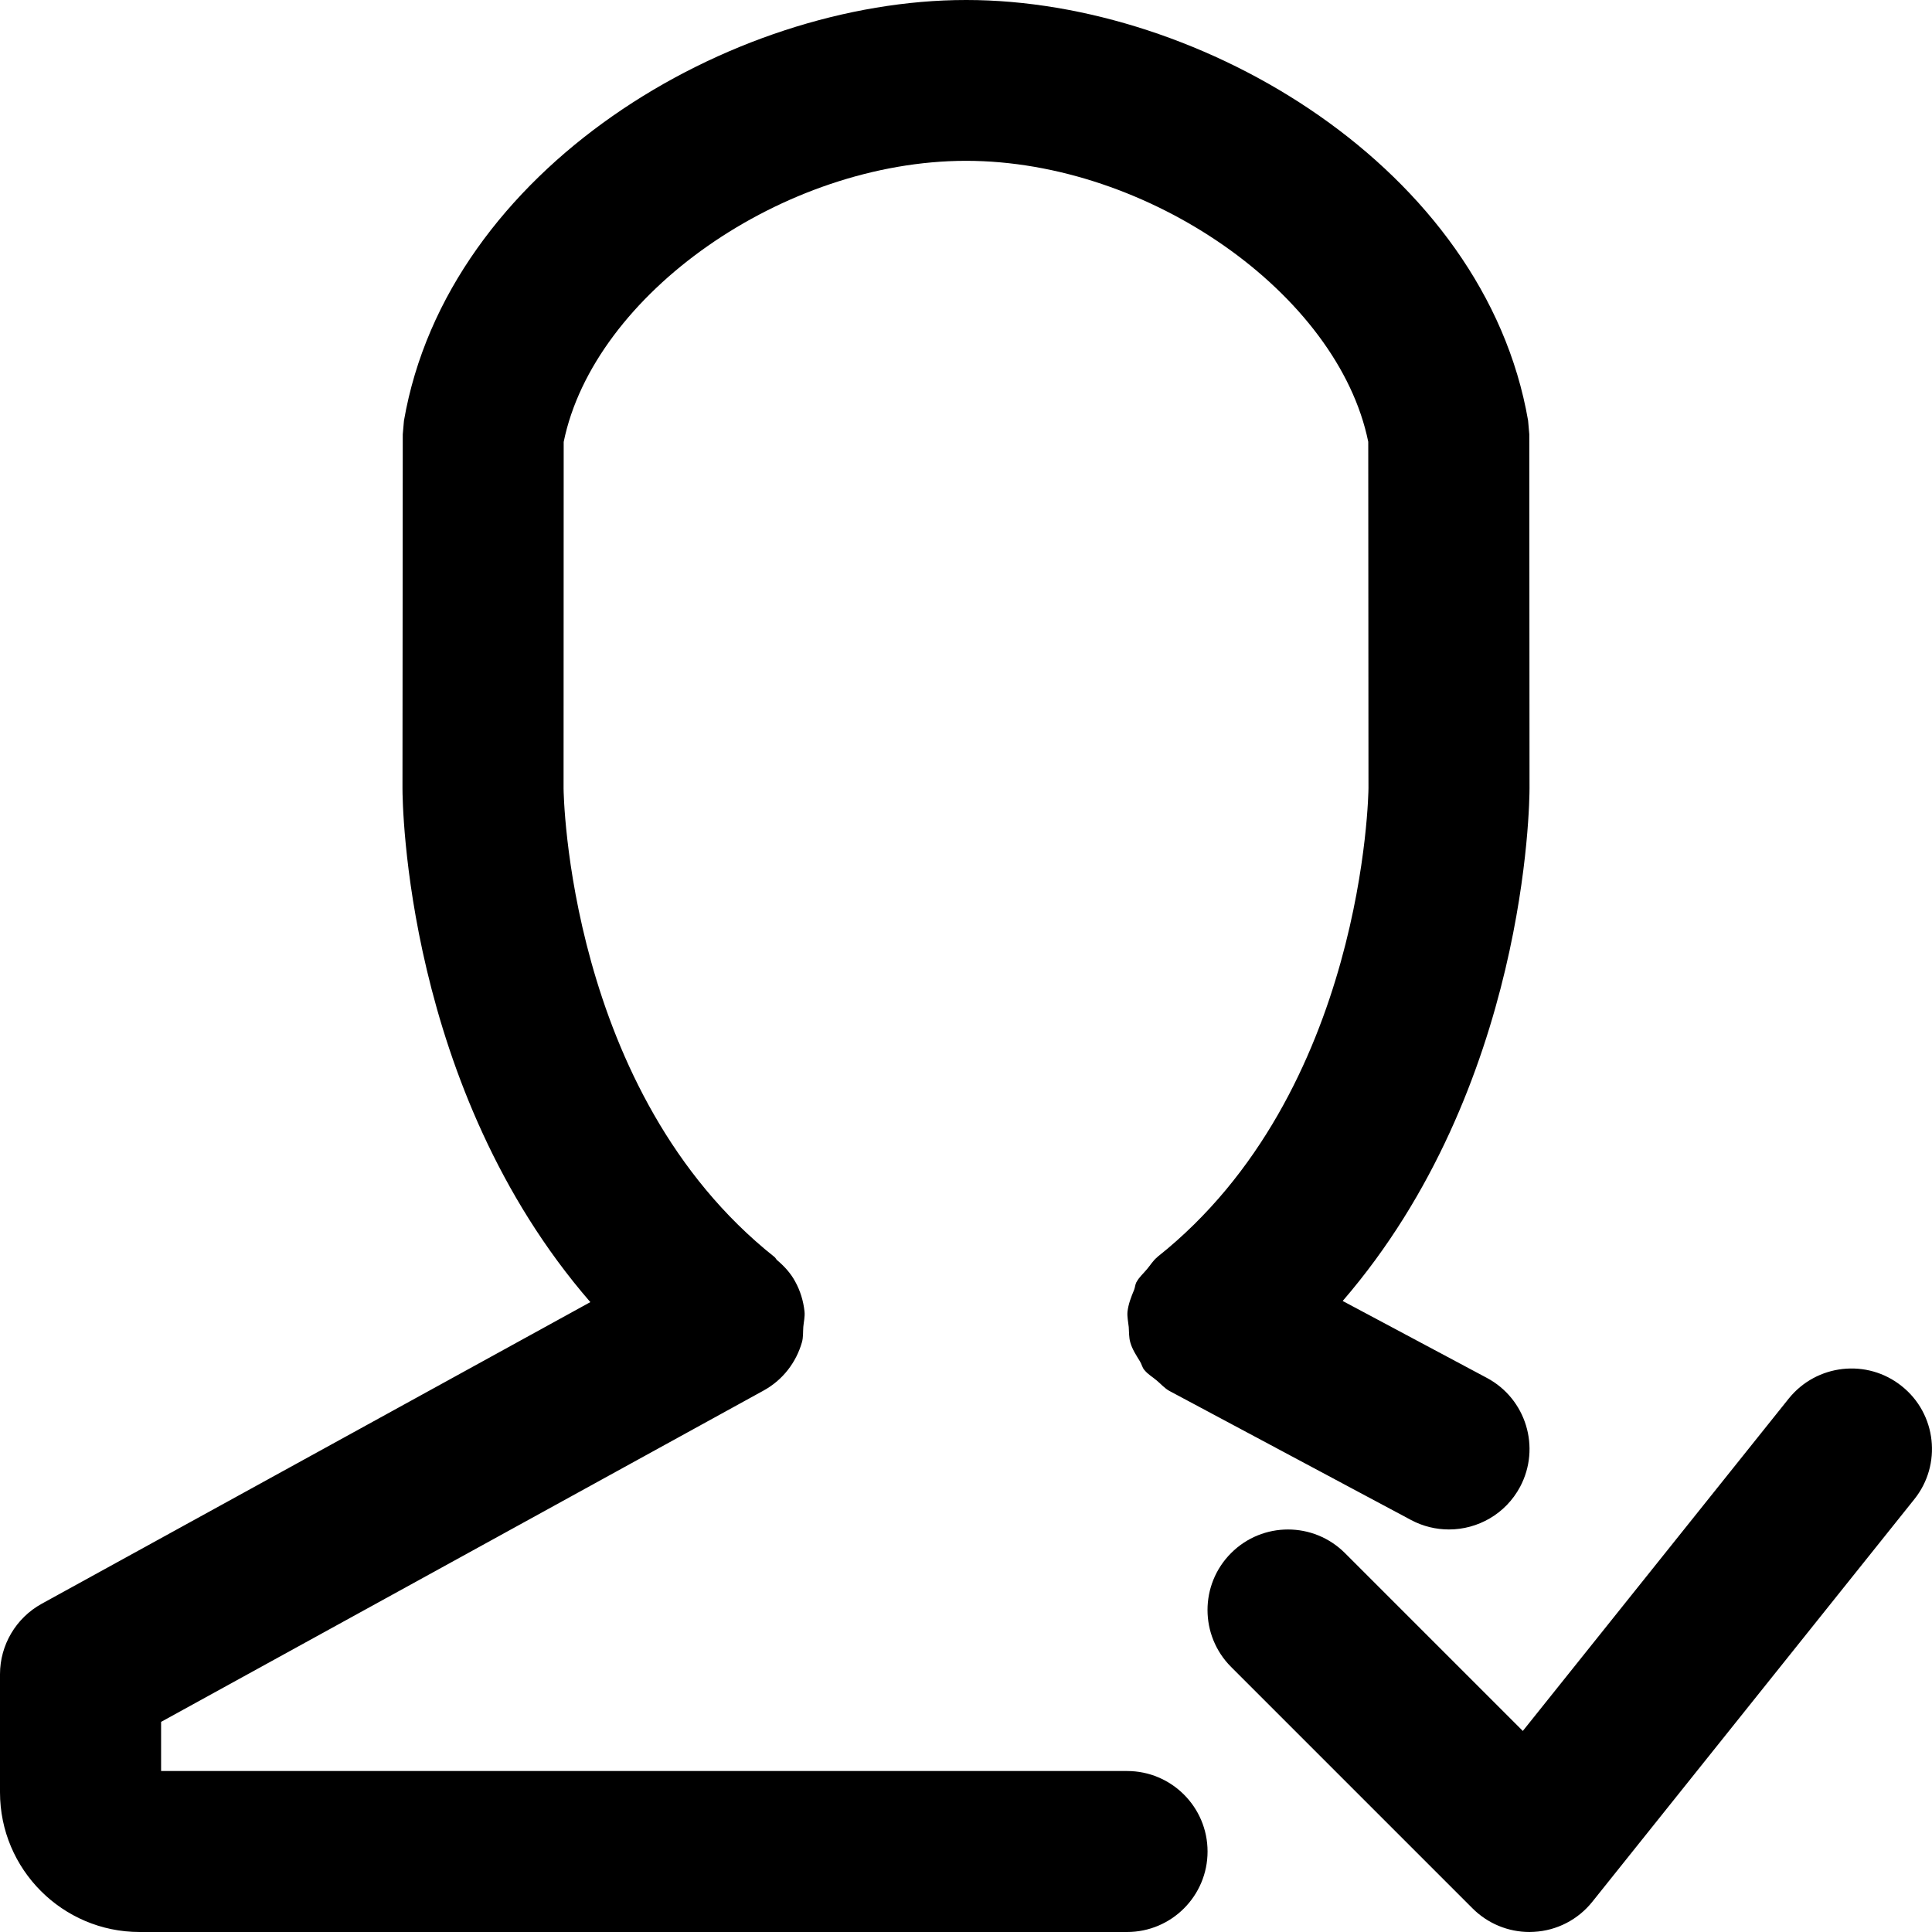 <svg xmlns="http://www.w3.org/2000/svg" width="34" height="34" viewBox="0 0 34 34">
    <g fill="none" fill-rule="evenodd">
        <g fill="#000" fill-rule="nonzero">
            <path d="M33.689 26.384l-5.666 7.083c-.252.316-.626.509-1.027.53l-.079.003c-.376 0-.736-.149-1.002-.415l-4.25-4.25c-.553-.554-.553-1.45 0-2.003.553-.554 1.45-.554 2.004 0l3.13 3.13 4.678-5.847c.49-.611 1.382-.71 1.991-.221.611.487.71 1.38.221 1.99zm-7.522-2.135c.69.368.951 1.227.584 1.917-.256.479-.746.75-1.252.75-.224 0-.454-.053-.666-.166l-4.25-2.27-.007-.004c-.083-.046-.147-.122-.221-.183-.071-.06-.154-.108-.21-.177-.002-.003-.005-.003-.006-.006-.038-.045-.047-.102-.077-.151-.066-.108-.136-.213-.17-.333-.027-.09-.021-.182-.028-.272-.009-.09-.03-.179-.022-.27.015-.134.064-.26.117-.386.017-.044.017-.09.04-.135l.004-.004c.044-.084.121-.149.182-.224.06-.07.109-.154.18-.21.001-.002.001-.004.003-.005 3.652-2.896 3.715-8.197 3.715-8.25l-.004-6.095c-.53-2.601-3.865-4.945-7.08-4.945-3.212.003-6.548 2.346-7.079 4.947l-.002 6.098c0 .05.062 5.35 3.712 8.246l.002.002c.017.014.025.035.04.05.125.106.239.226.321.378.091.164.145.344.165.527.01.093-.013.182-.021.273-.007.09.001.181-.024.27-.1.35-.333.664-.68.853L2.835 30.302v.865h17c.781 0 1.416.634 1.416 1.416 0 .782-.635 1.417-1.416 1.417H2.456C1.102 34 0 32.898 0 31.542v-2.078c0-.516.282-.992.735-1.241l9.654-5.308c-3.264-3.764-3.306-8.802-3.306-9.042l.005-6.229.021-.24C7.875 2.974 12.842 0 16.999 0h.008c4.156 0 9.119 2.972 9.885 7.402l.021.24.004 6.229c0 .239-.041 5.26-3.288 9.024l2.538 1.354z"/>
        </g>
    </g>
</svg>
